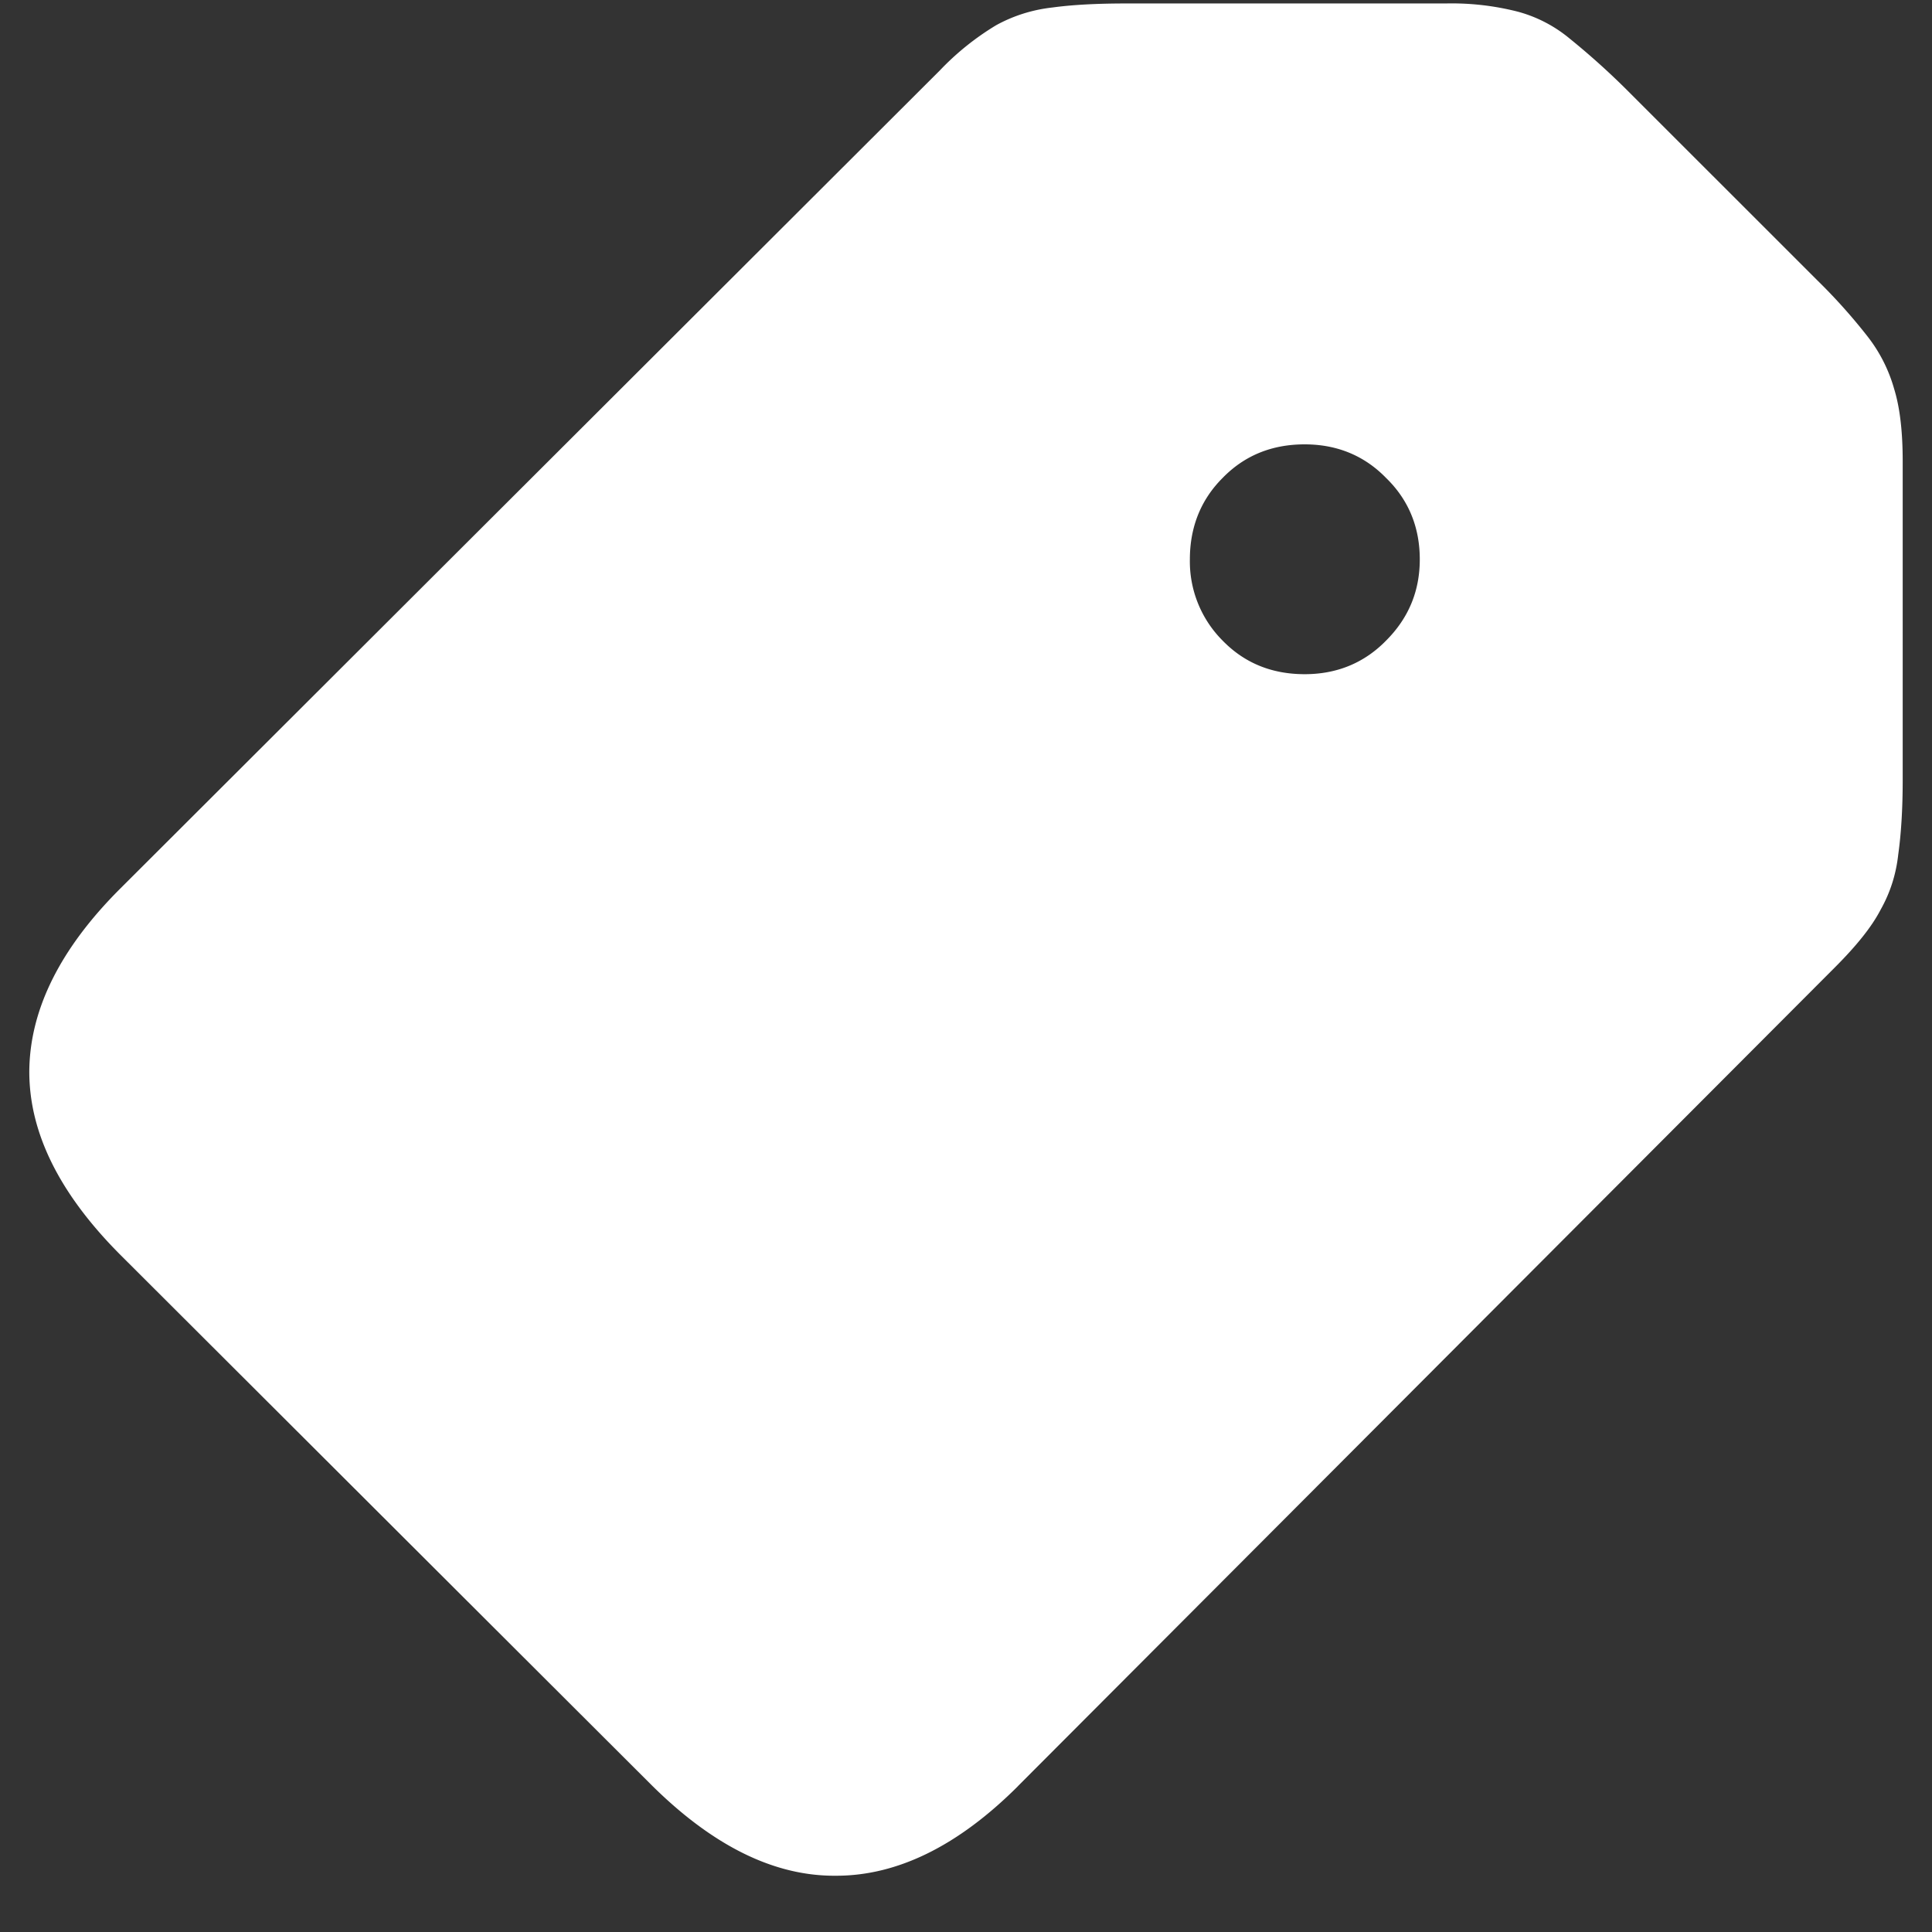 <svg xmlns="http://www.w3.org/2000/svg" width="24" height="24"><rect width="100%" height="100%" fill="#333333" stroke="none"/><path style="stroke:none;fill-rule:nonzero;fill:#fff;fill-opacity:1" d="M12.645 22.188 22.8 12.011c.265-.266.453-.5.562-.711.121-.215.192-.442.219-.688.035-.25.055-.558.055-.925V5.73c0-.37-.035-.668-.106-.898a1.891 1.891 0 0 0-.324-.644 7.068 7.068 0 0 0-.625-.7l-2.395-2.394A9.284 9.284 0 0 0 19.5.48a1.7 1.7 0 0 0-.645-.335 3.323 3.323 0 0 0-.898-.102h-3.969c-.36 0-.664.016-.914.05-.25.028-.484.102-.699.22a3.349 3.349 0 0 0-.7.562L1.489 11.043c-.742.742-1.117 1.496-1.125 2.258-.004.765.371 1.527 1.137 2.293l6.594 6.582c.765.758 1.527 1.133 2.293 1.125.761 0 1.515-.371 2.258-1.113Zm3.562-13.813c-.41 0-.75-.14-1.02-.418a1.392 1.392 0 0 1-.406-1.008c0-.402.137-.742.406-1.011.27-.278.61-.418 1.02-.418.402 0 .742.14 1.012.418.277.269.418.609.418 1.011 0 .395-.14.73-.418 1.008-.27.277-.61.418-1.012.418Zm0 0"/></svg>
